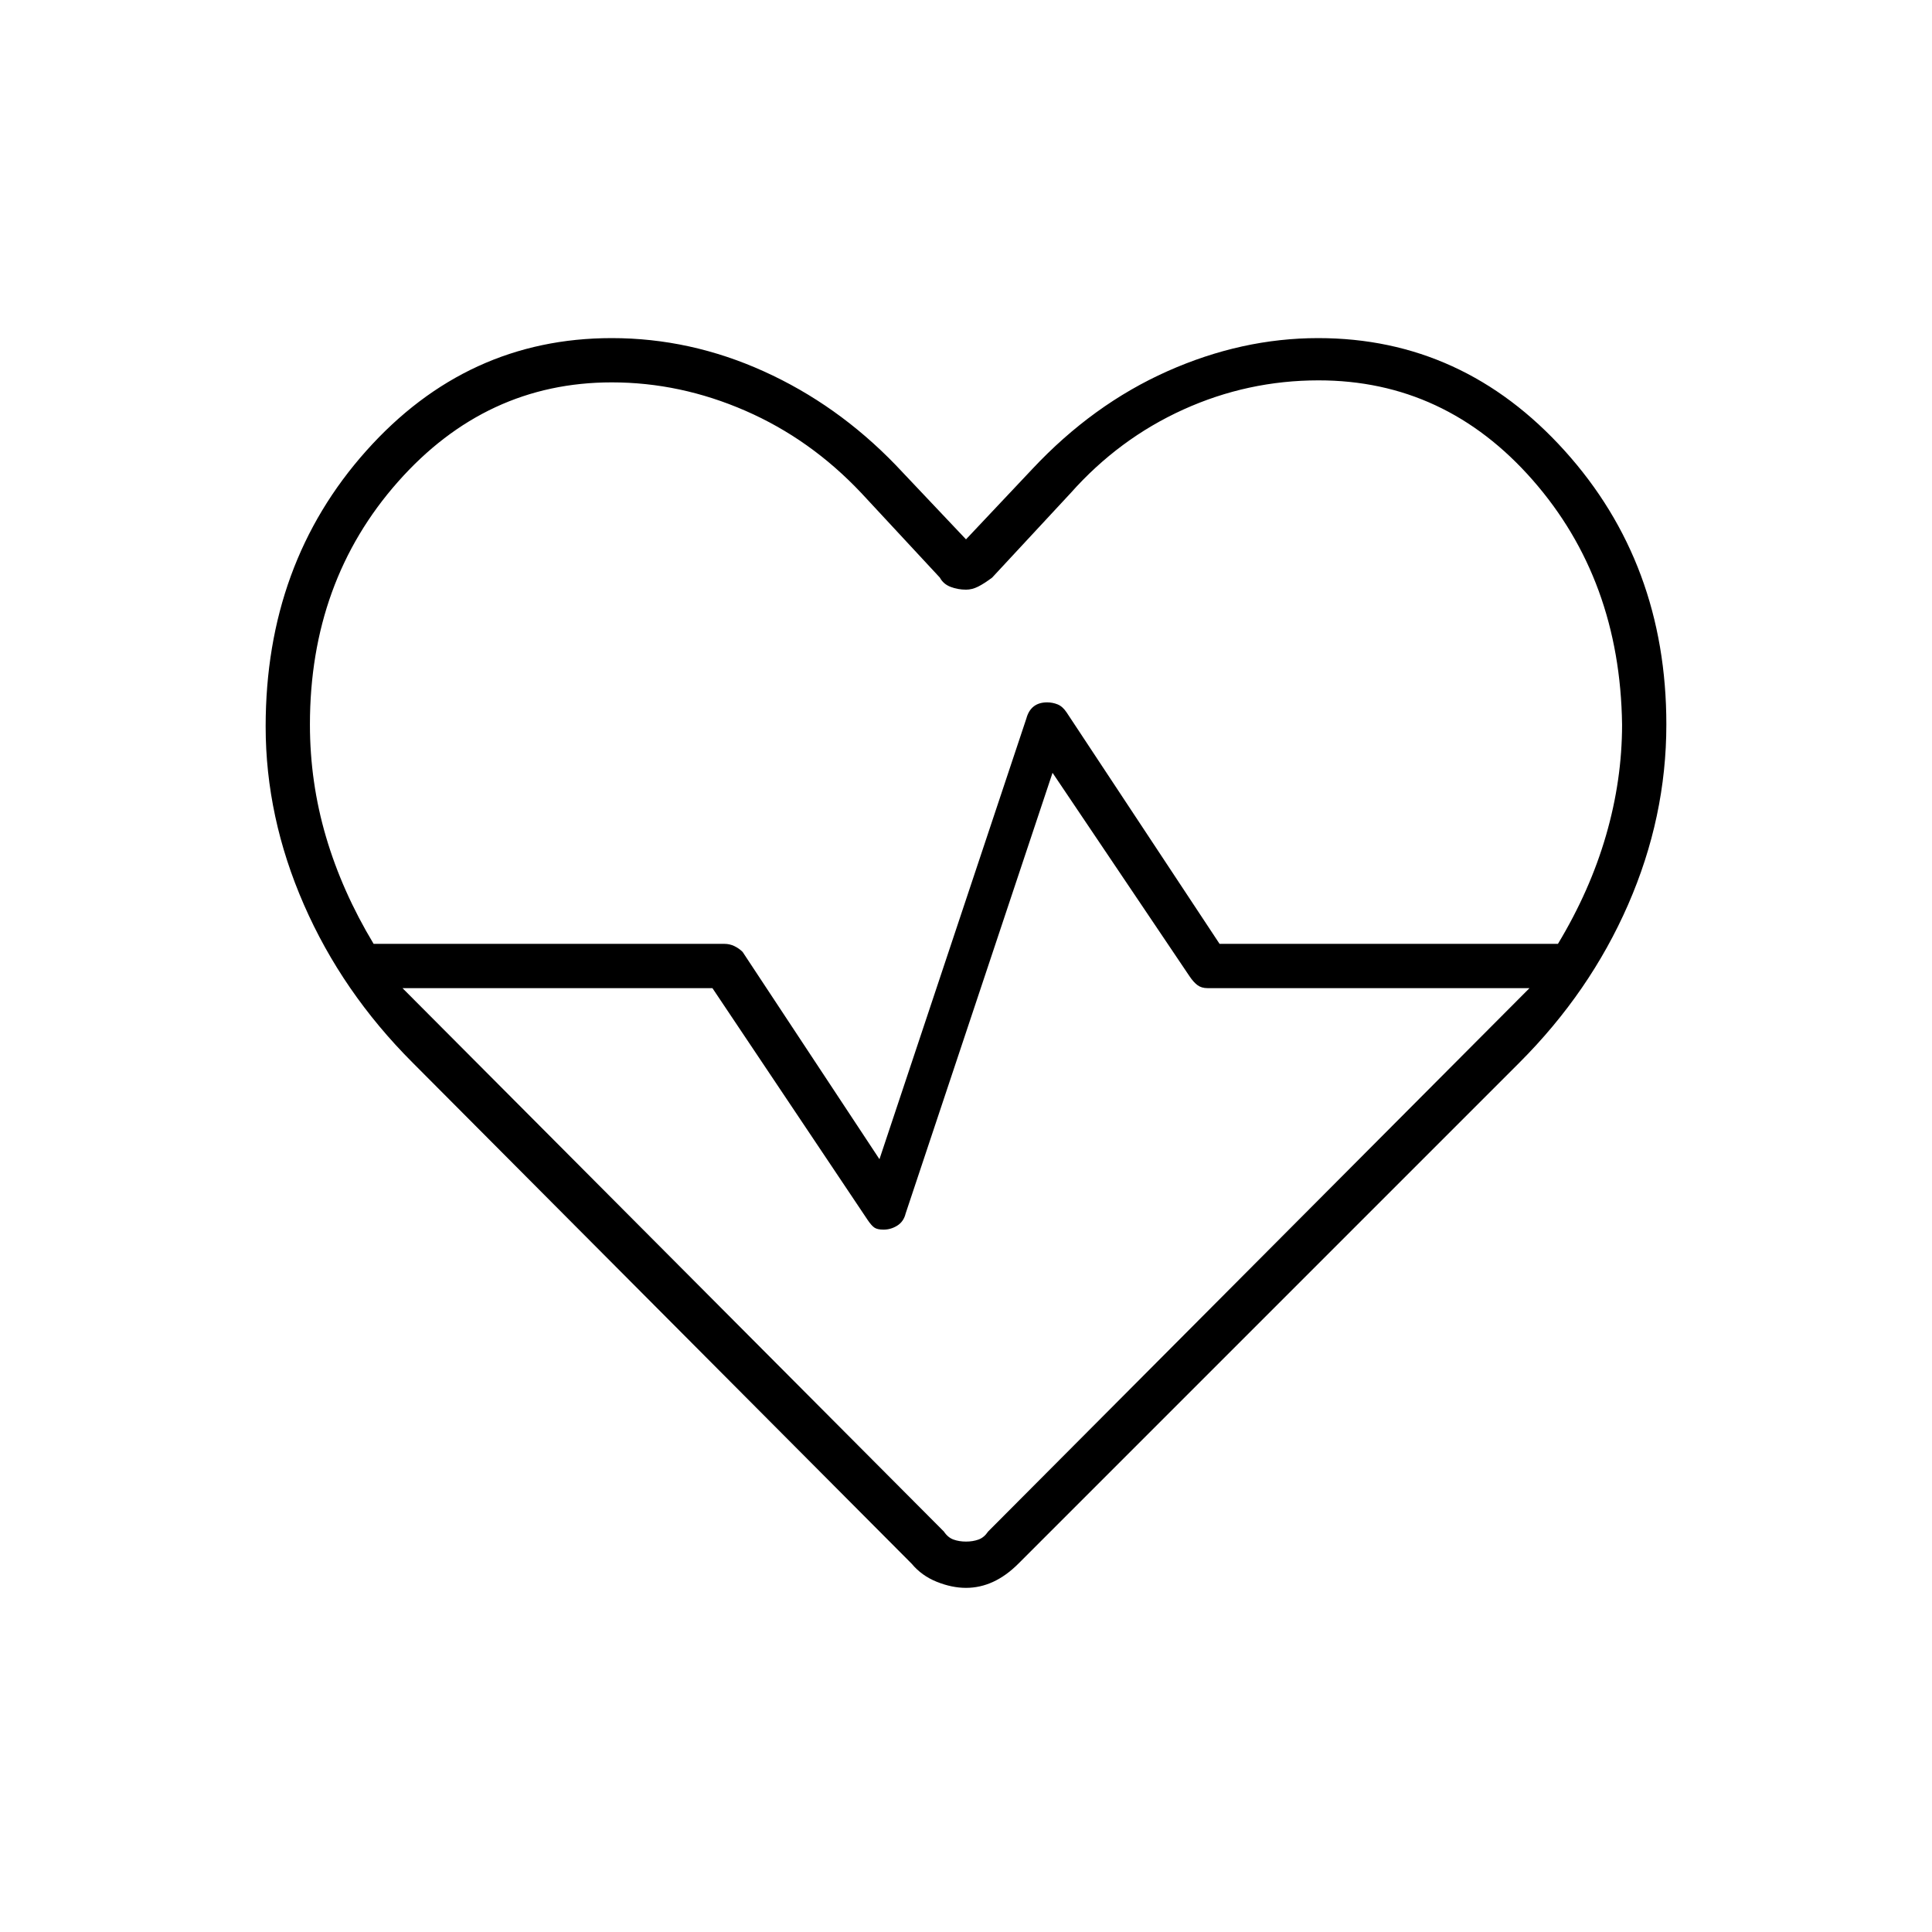 <svg xmlns="http://www.w3.org/2000/svg" width="48" height="48" viewBox="0 -960 960 960"><path d="M480-482Zm0 311q-7 0-14.5-3t-12.5-9L205-432q-35-35-54-78.5T132-599q0-81 50-137t122-56q39 0 75.5 16.5T445-729l35 37 33-35q30-32 67-48.5t75-16.5q72 0 122.5 56T828-600q0 46-19 89.5T755-432L506-183q-6 6-12.5 9t-13.5 3Zm40.29-440q2.71 0 5.21 1t4.5 4l76 115h168.13q15.94-26.43 23.9-53.93Q806-572.43 806-600q-1-72-44.45-121.5Q718.11-771 655.19-771 620-771 588-756.5T532-715l-39 42q-4 3-7 4.5t-6 1.5q-4 0-7.64-1.38-3.63-1.39-5.36-4.62l-39-42q-25.27-26.82-57.64-40.91Q338-770 304-770q-62.57 0-106.29 49.44Q154-671.12 154-600q0 28.72 8 55.86T185.65-491H360q2.58 0 4.89 1.11 2.32 1.11 4.11 2.89l68 103 73-219q1.08-4 3.68-6 2.59-2 6.61-2Zm2.71 35-73 219q-.97 4-4.15 6-3.18 2-6.85 2-3 0-4.5-1t-3.5-4l-77-115H200l269 270q2 3 4.8 4t6.2 1q3.4 0 6.2-1 2.8-1 4.8-4l269-270H600q-3 0-5-1.5t-4-4.5l-68-101Z"/></svg>